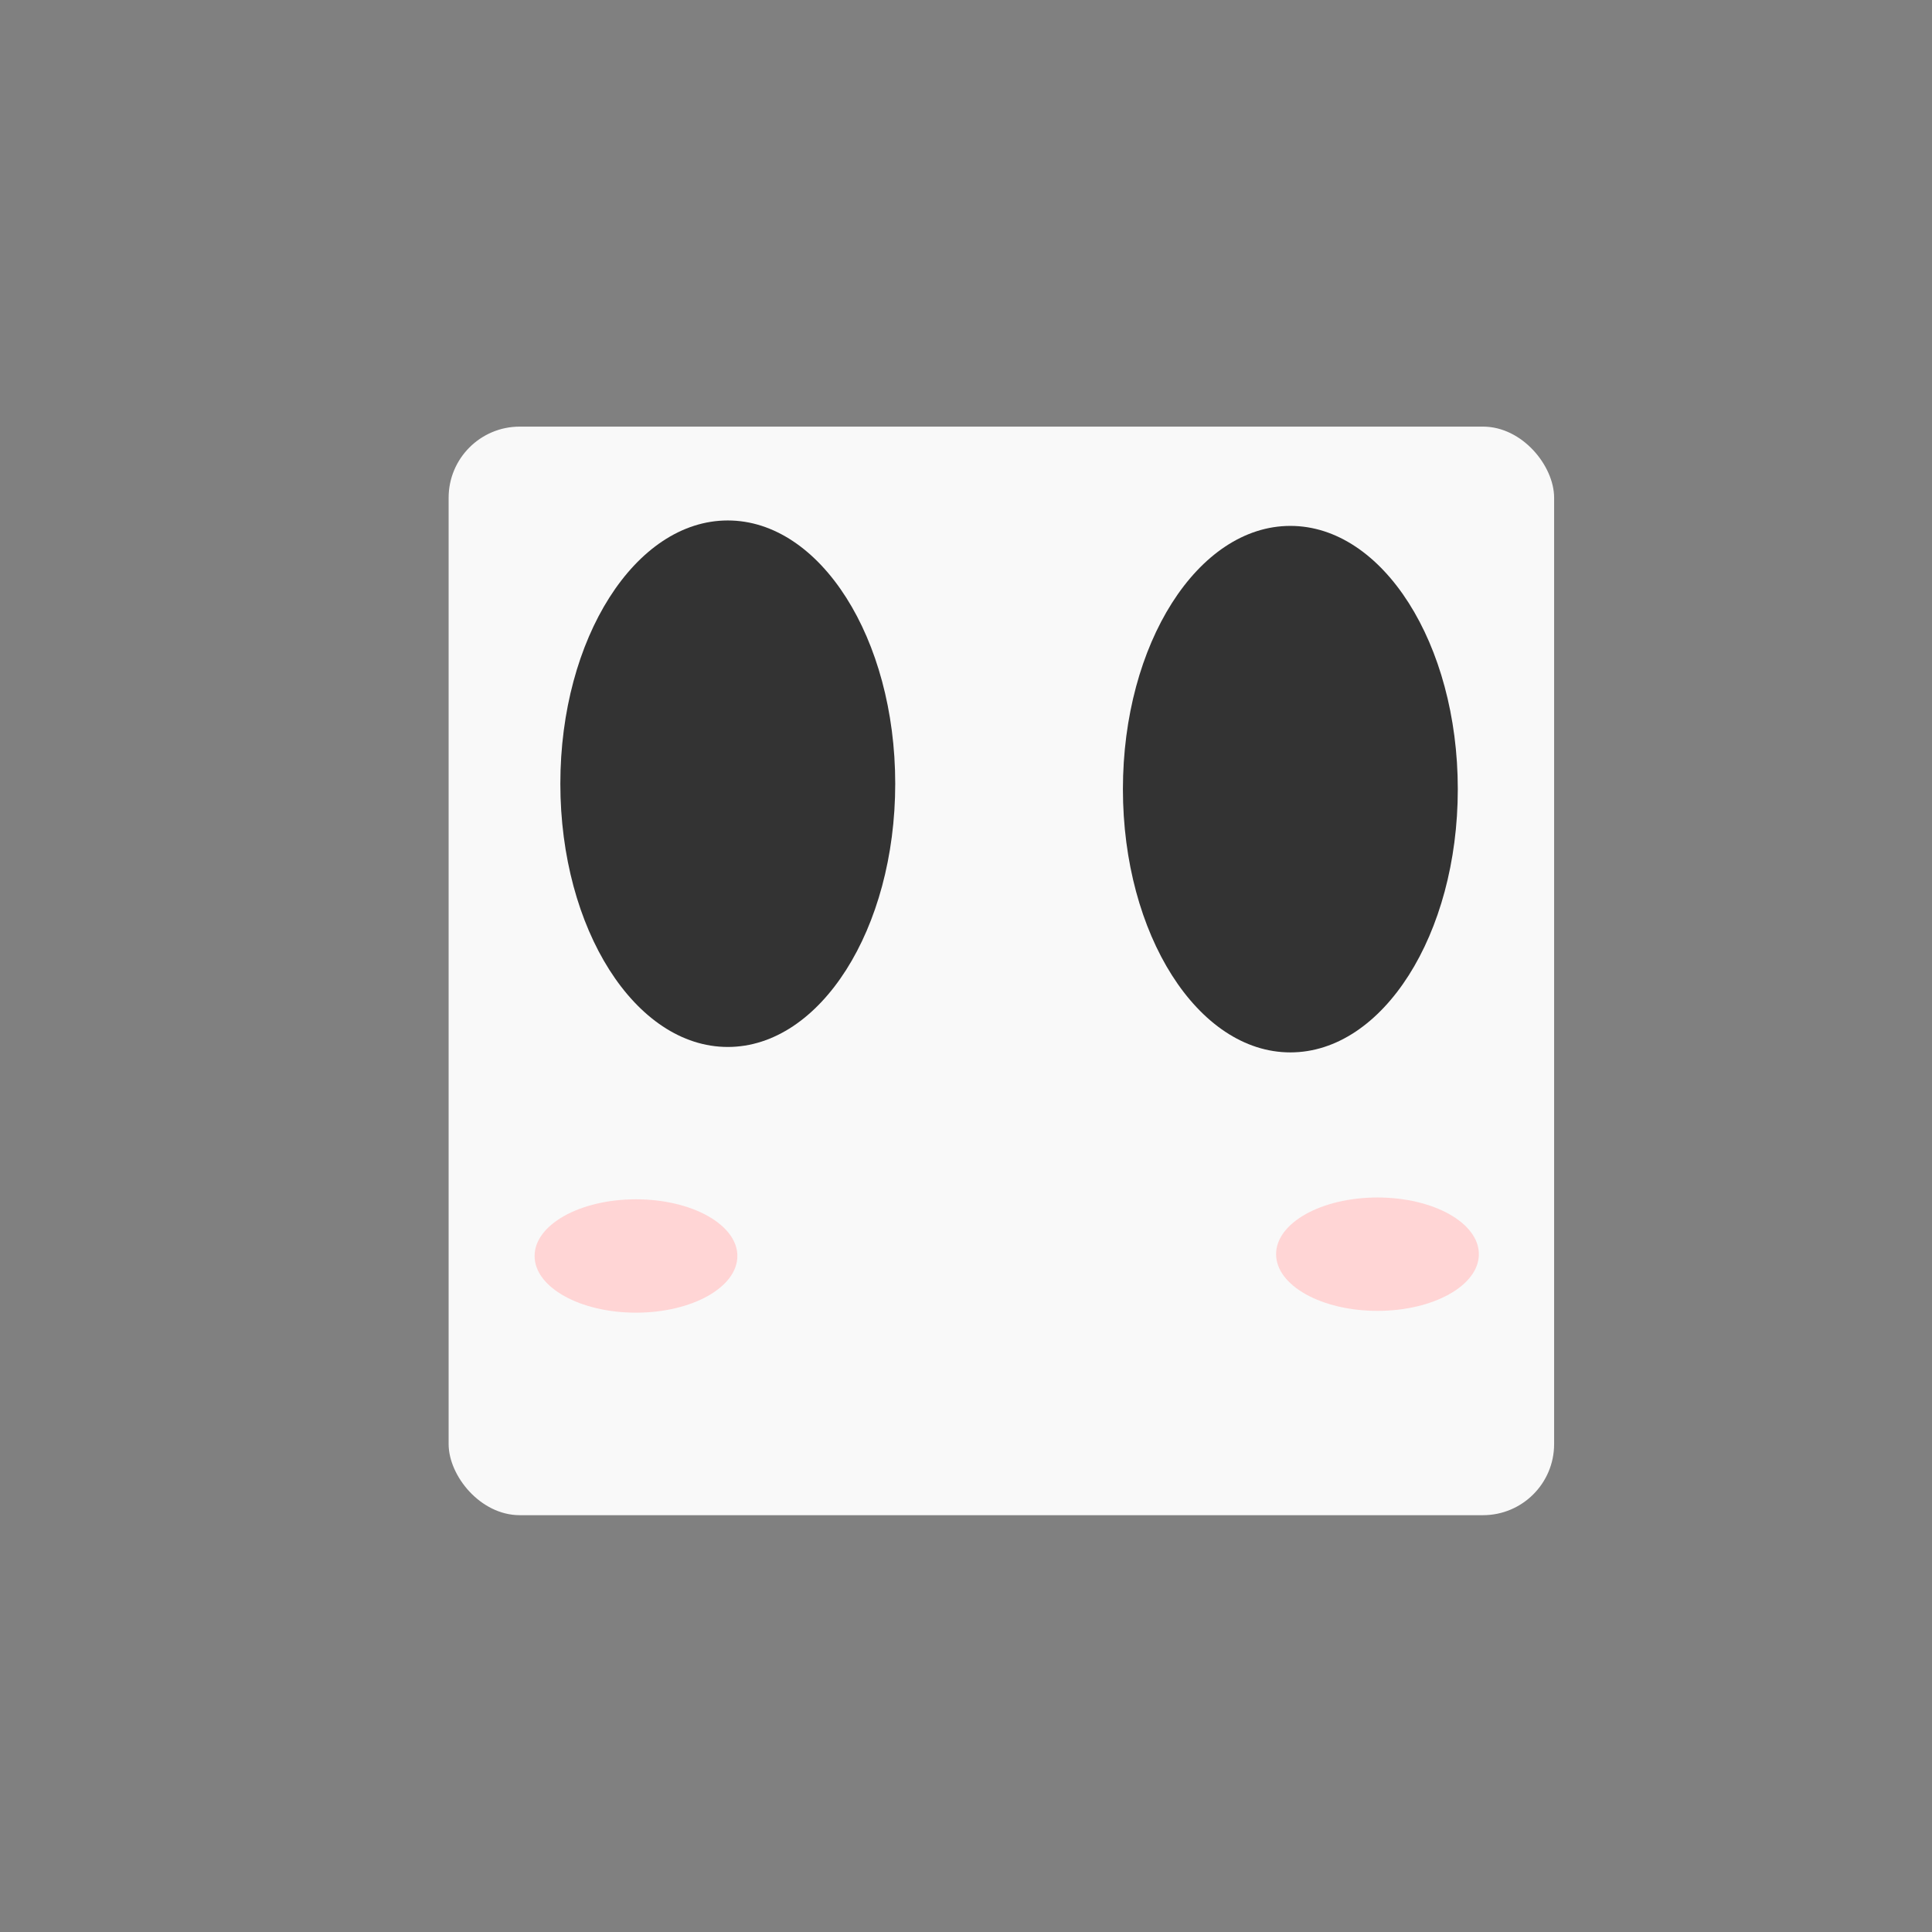 <?xml version="1.0" encoding="UTF-8" standalone="no"?>
<!-- Created with Inkscape (http://www.inkscape.org/) -->

<svg
   width="210mm"
   height="210mm"
   viewBox="0 0 210 210"
   version="1.1"
   id="svg1"
   inkscape:version="1.4 (86a8ad7, 2024-10-11)"
   sodipodi:docname="LuxDefault.svg"
   xmlns:inkscape="http://www.inkscape.org/namespaces/inkscape"
   xmlns:sodipodi="http://sodipodi.sourceforge.net/DTD/sodipodi-0.dtd"
   xmlns="http://www.w3.org/2000/svg"
   xmlns:svg="http://www.w3.org/2000/svg">
  <rect x="0" y="0" width="210" height="210" fill="#808080" stroke="none"/>
  <sodipodi:namedview
     id="namedview1"
     pagecolor="#000000"
     bordercolor="#000000"
     borderopacity="0.25"
     inkscape:showpageshadow="2"
     inkscape:pageopacity="0.0"
     inkscape:pagecheckerboard="0"
     inkscape:deskcolor="#d1d1d1"
     inkscape:document-units="mm"
     inkscape:zoom="1.0167041"
     inkscape:cx="383.10065"
     inkscape:cy="410.64062"
     inkscape:window-width="1920"
     inkscape:window-height="1009"
     inkscape:window-x="-8"
     inkscape:window-y="-8"
     inkscape:window-maximized="1"
     inkscape:current-layer="layer1" />
  <defs
     id="defs1">
    <linearGradient
       id="swatch5"
       inkscape:swatch="solid">
      <stop
         style="stop-color:#ed9393;stop-opacity:1;"
         offset="0"
         id="stop5" />
    </linearGradient>
    <inkscape:path-effect
       effect="bspline"
       id="path-effect4"
       is_visible="true"
       lpeversion="1.3"
       weight="33.333"
       steps="2"
       helper_size="0"
       apply_no_weight="true"
       apply_with_weight="true"
       only_selected="false"
       uniform="false" />
    <inkscape:path-effect
       effect="spiro"
       id="path-effect3"
       is_visible="true"
       lpeversion="1" />
  </defs>
  <g
     inkscape:label="Layer 1"
     inkscape:groupmode="layer"
     id="layer1">
    <rect
       style="fill:#f9f9f9;fill-opacity:1;stroke-width:0.265"
       id="rect1"
       width="120.162"
       height="118.322"
       x="48.764"
       y="46.372"
       ry="7.729" />
    <ellipse
       style="fill:#333333;fill-opacity:1;stroke-width:0.385"
       id="path1"
       cx="79.107"
       cy="85.186"
       rx="18.2"
       ry="28.614" />
    <ellipse
       style="fill:#333333;fill-opacity:1;stroke-width:0.385"
       id="path1-8"
       cx="140.256"
       cy="85.777"
       rx="18.2"
       ry="28.614" />
    <ellipse
       style="fill:#ffd5d5;fill-opacity:1;fill-rule:evenodd;stroke-width:834.148;stroke-dasharray:none"
       id="path5-5"
       cx="69.129"
       cy="136.52"
       rx="11.02"
       ry="6.162" />
    <ellipse
       style="fill:#ffd5d5;fill-opacity:1;fill-rule:evenodd;stroke-width:834.148;stroke-dasharray:none"
       id="path5-5-5"
       cx="149.726"
       cy="136.324"
       rx="11.02"
       ry="6.162" />
  </g>
</svg>
